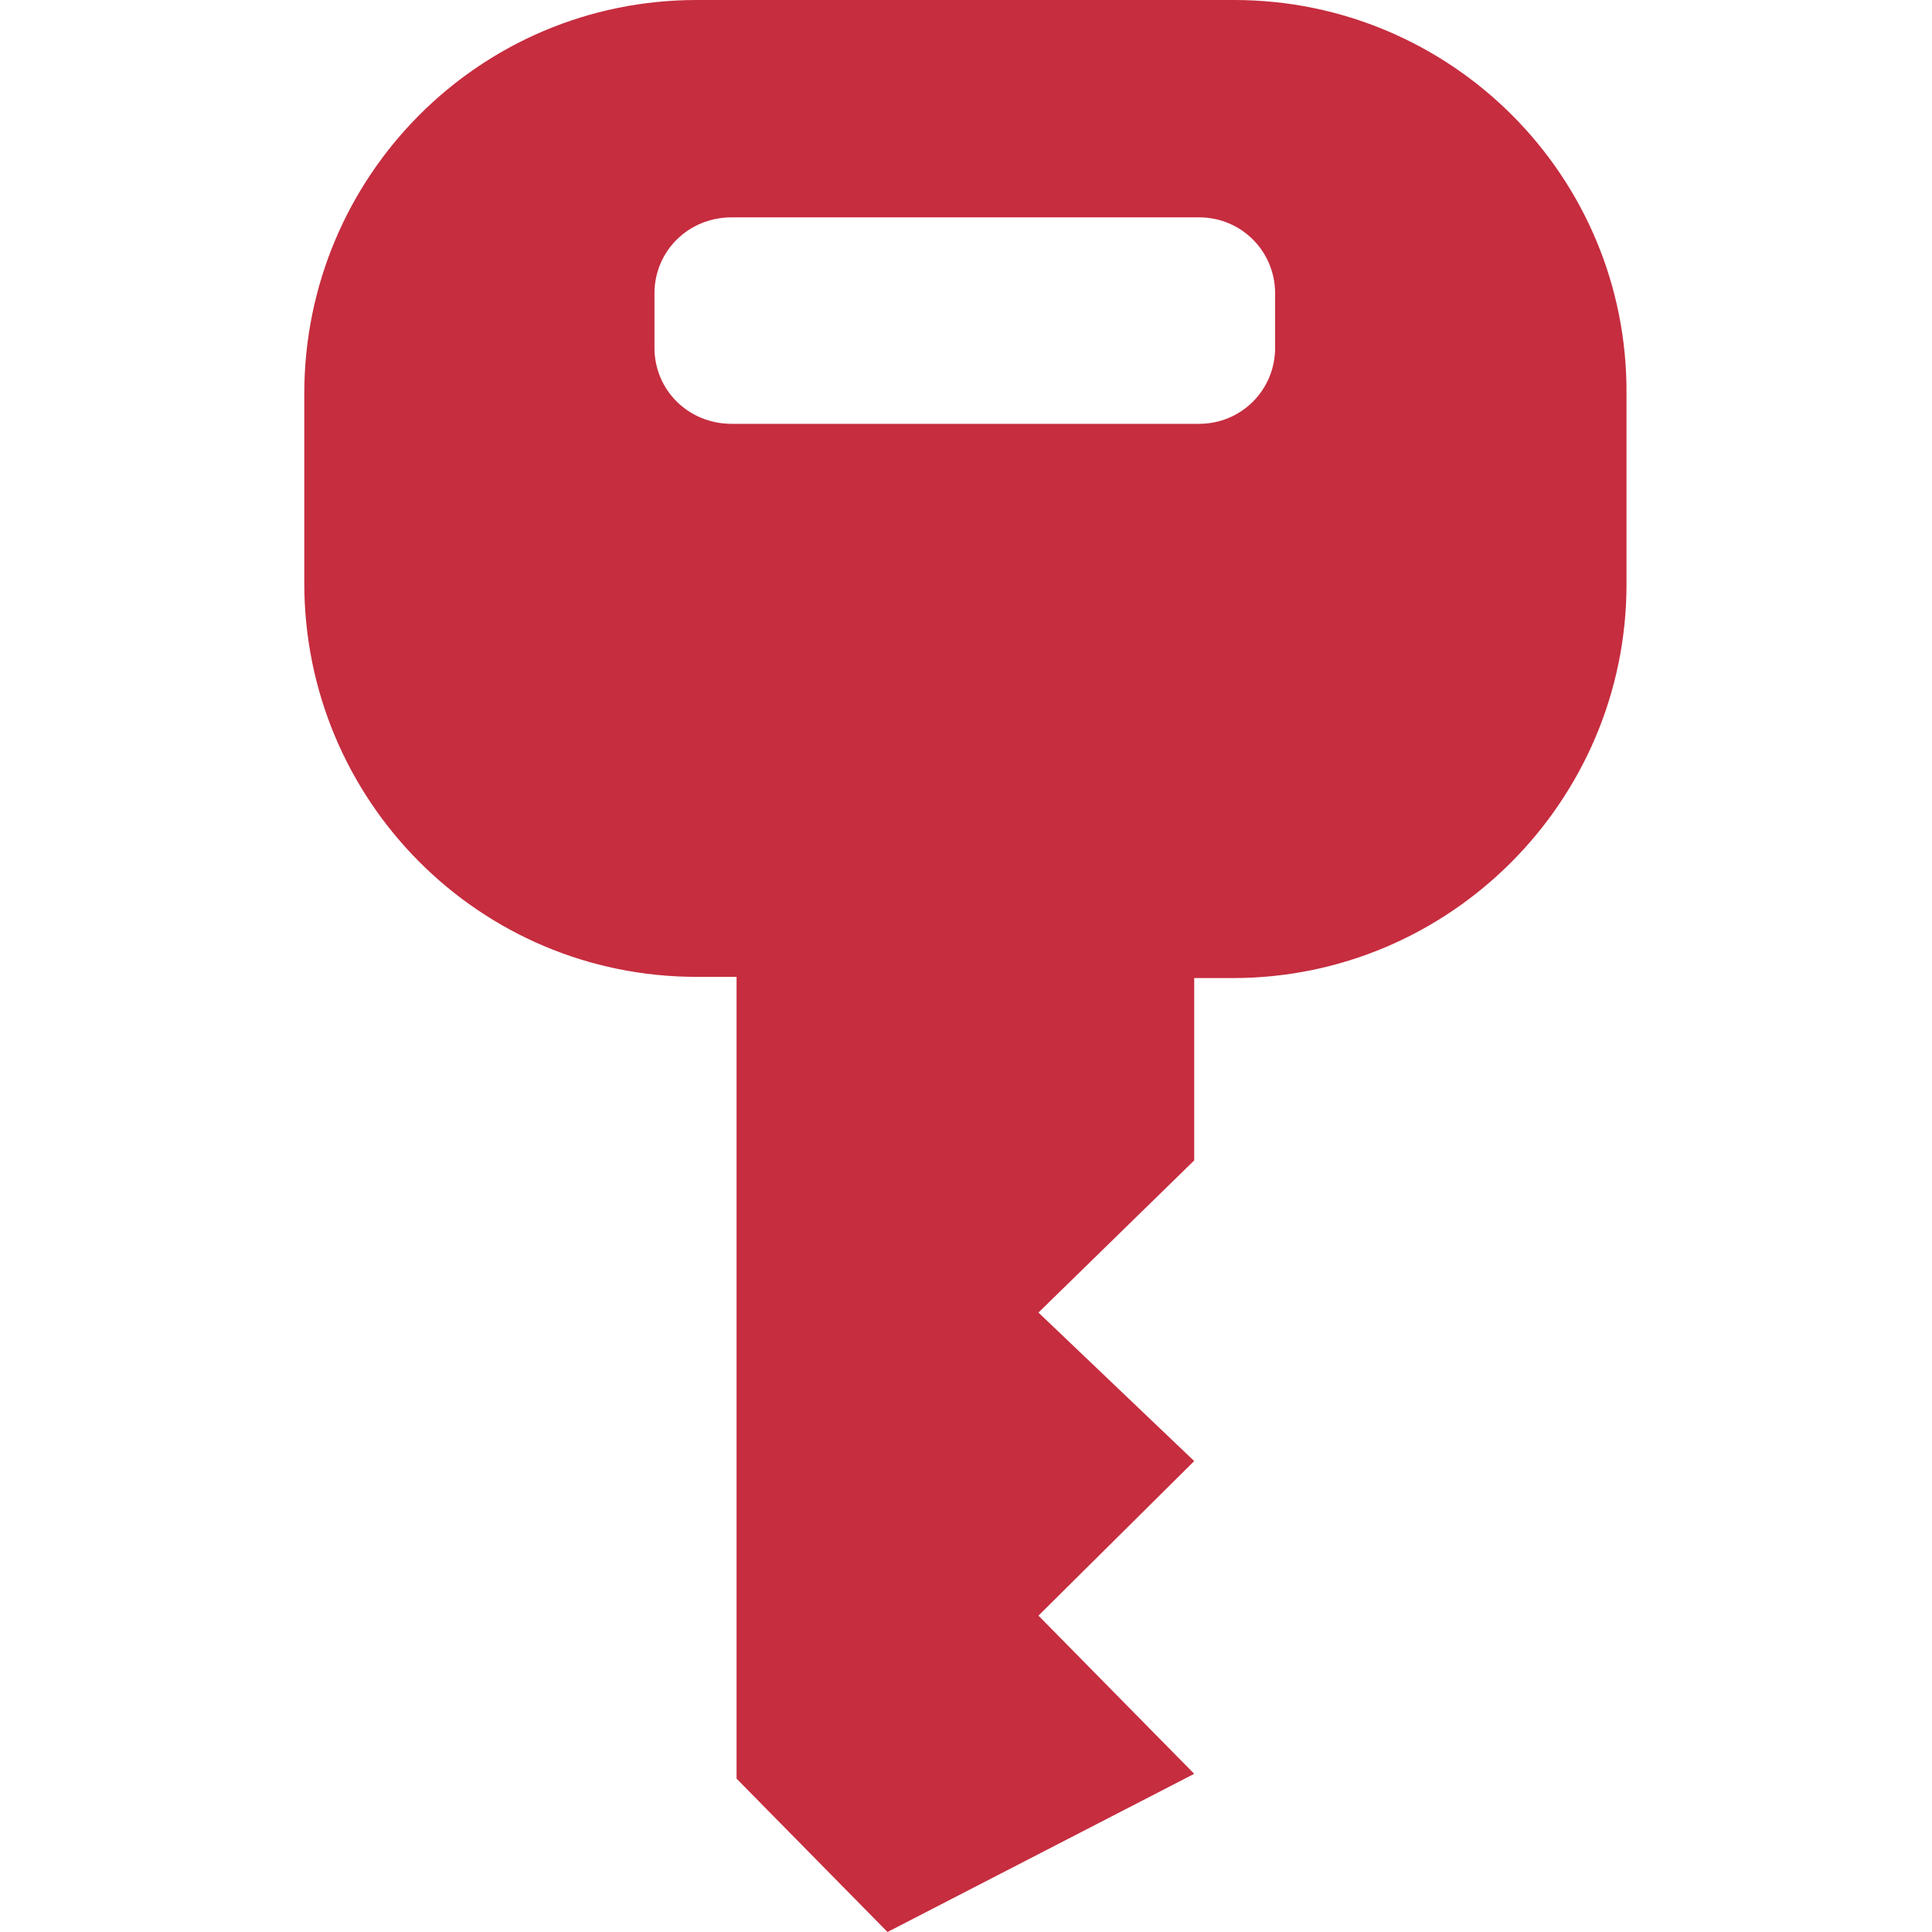 <?xml version="1.0" encoding="utf-8"?>
<!-- Generator: Adobe Illustrator 24.3.0, SVG Export Plug-In . SVG Version: 6.00 Build 0)  -->
<svg version="1.1" id="Layer_1" xmlns="http://www.w3.org/2000/svg" xmlns:xlink="http://www.w3.org/1999/xlink" x="0px" y="0px"
	 viewBox="0 0 16 16" style="enable-background:new 0 0 16 16;" xml:space="preserve">
<style type="text/css">
	.st0{fill:#C62D3F;}
</style>
<path class="st0" d="M10.22,0H5.77c-1.8,0-3.25,1.46-3.25,3.26v1.57c0,1.8,1.45,3.26,3.25,3.26H6.1v6.64L7.35,16l2.54-1.31
	l-1.29-1.31l1.29-1.28l-1.29-1.23l1.29-1.26V8.1h0.32c1.8,0,3.26-1.47,3.26-3.26V3.26C13.48,1.46,12.02,0,10.22,0z M10.56,2.88
	c0,0.35-0.28,0.63-0.63,0.63H6.06c-0.36,0-0.64-0.28-0.64-0.63V2.43c0-0.35,0.28-0.63,0.64-0.63h3.87c0.35,0,0.63,0.28,0.63,0.63
	V2.88z"/>
</svg>
